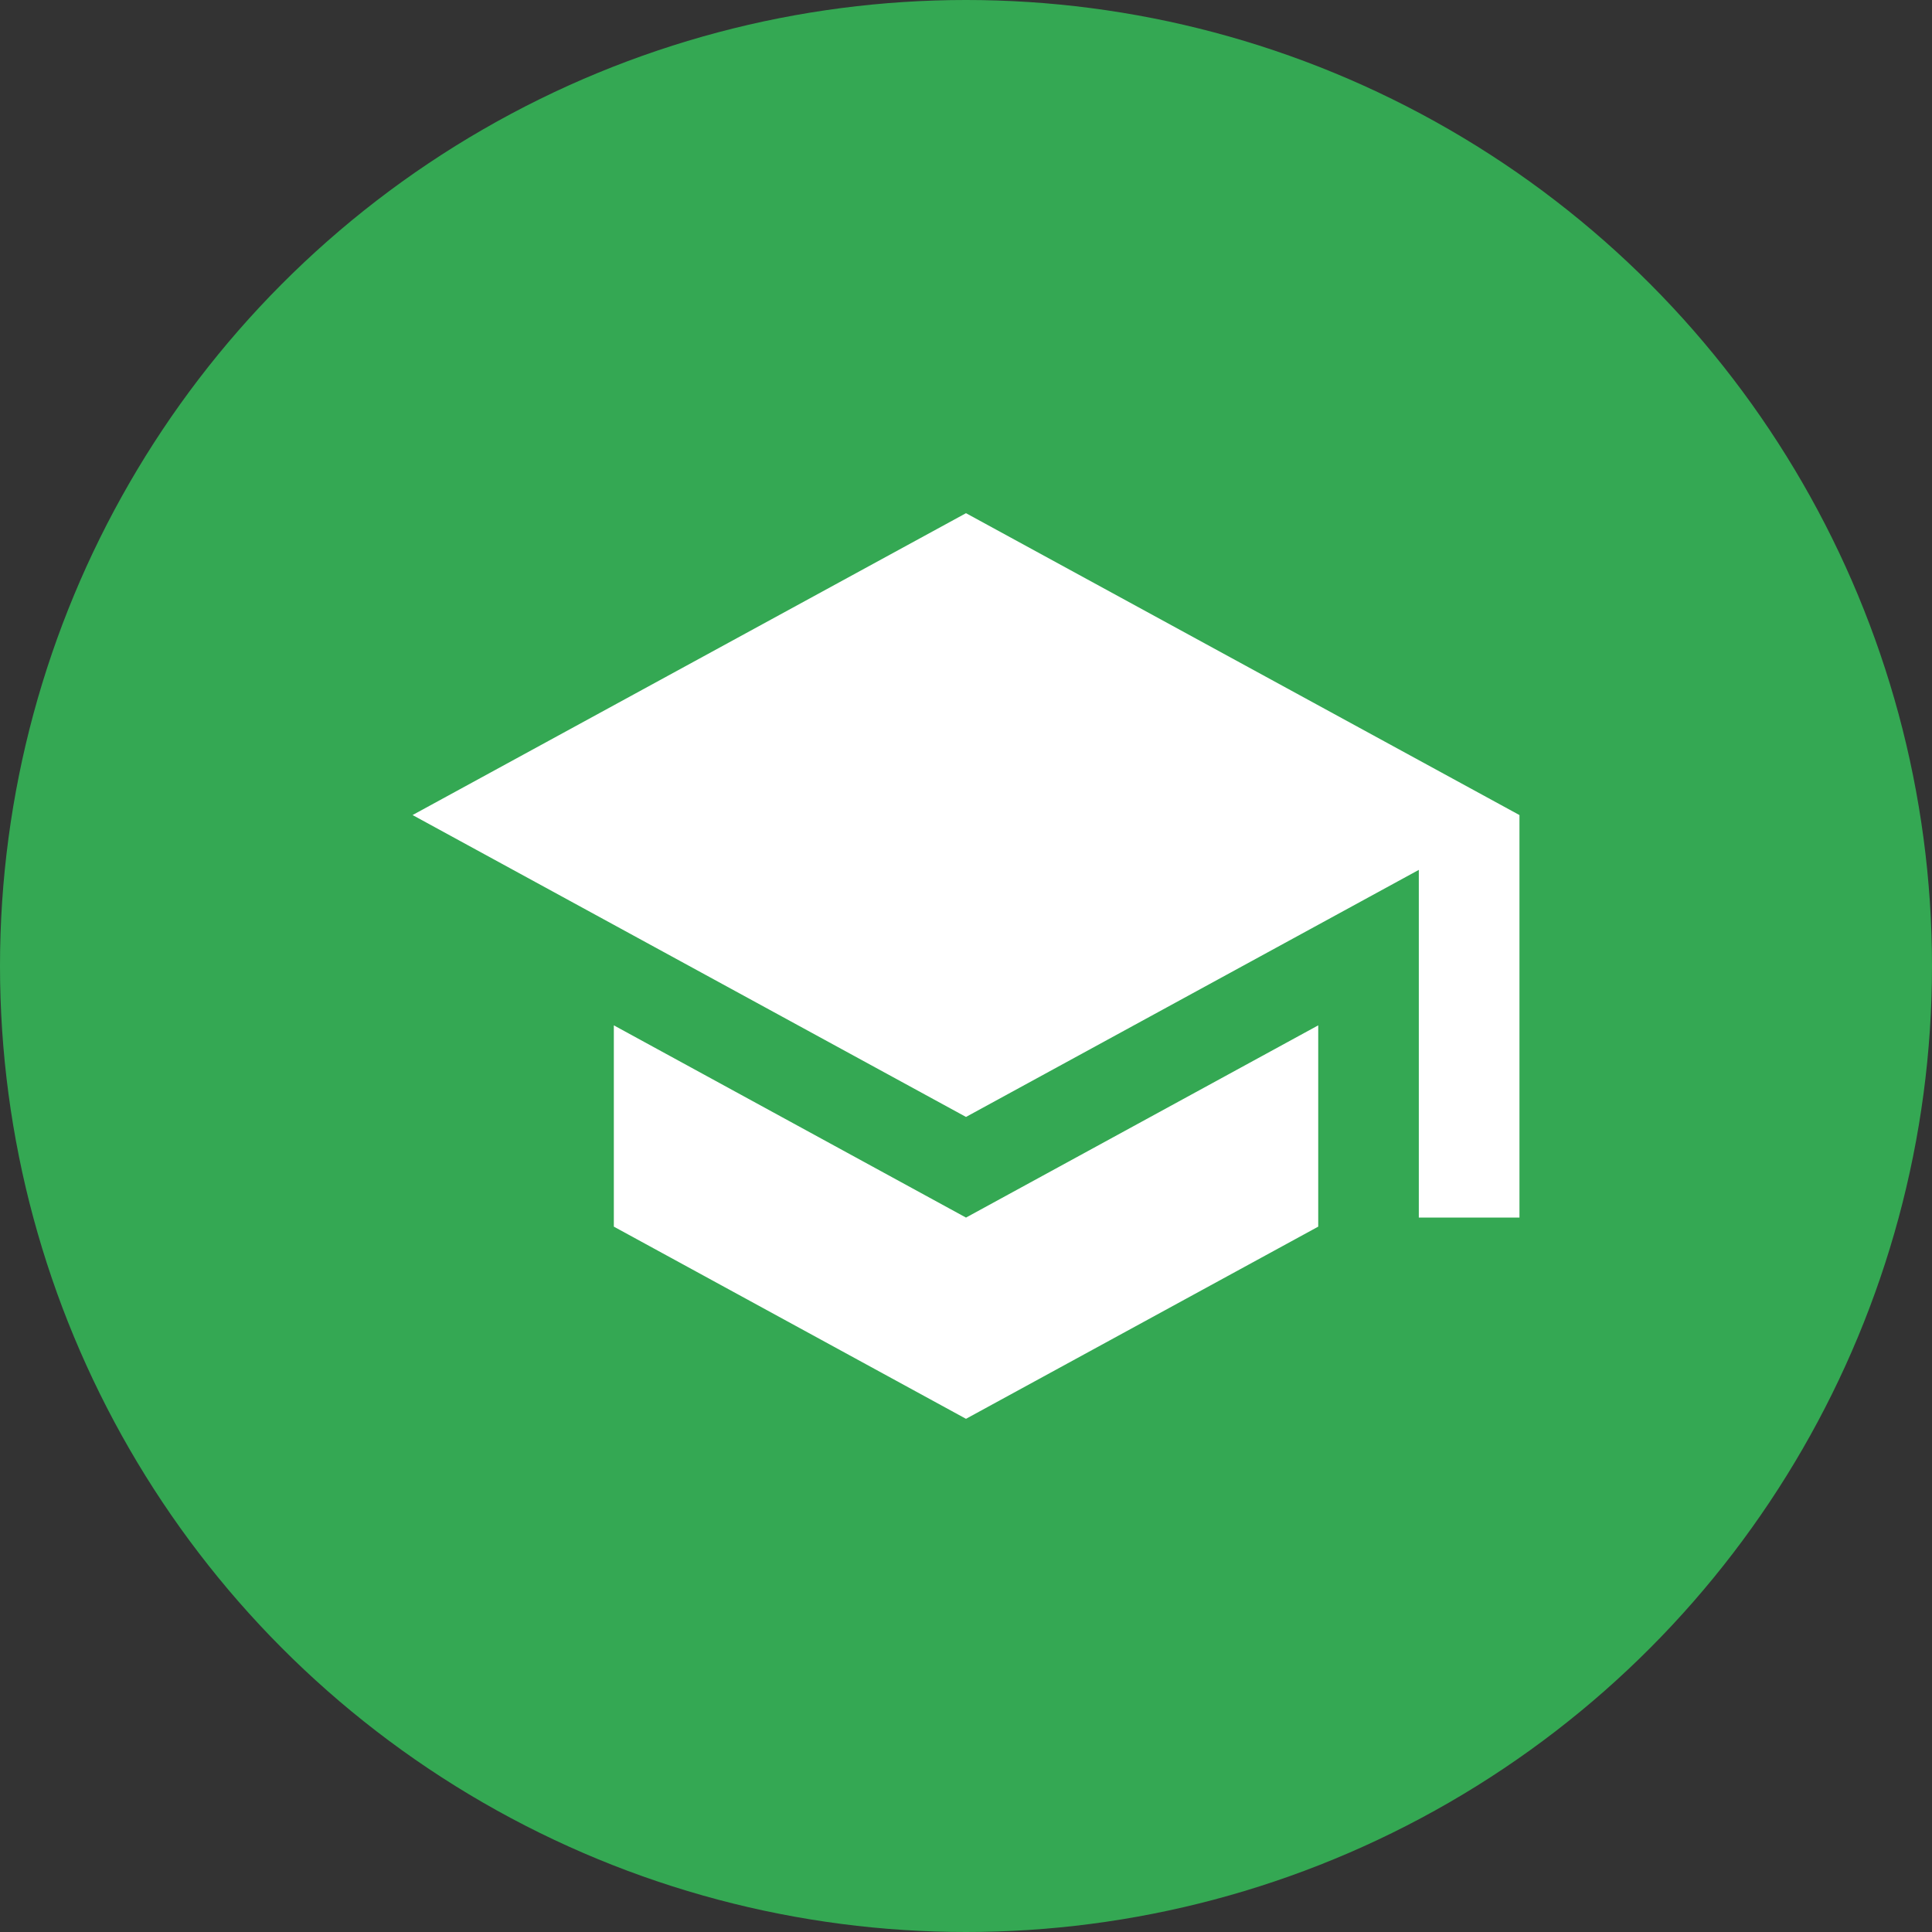 <svg width="32" height="32" fill="none" xmlns="http://www.w3.org/2000/svg"><rect width="100%" height="100%" fill="#333333" stroke="none"/><circle cx="16" cy="16" r="16" fill="#34A853"/><path fill-rule="evenodd" clip-rule="evenodd" d="M6.833 13.5L16 8.5l9.167 5v6.667H23.5v-5.759L16 18.5l-9.166-5zm3.334 6.817v-3.334L16 20.167l5.834-3.184v3.334L16 23.5l-5.833-3.183z" fill="#fff"/></svg>